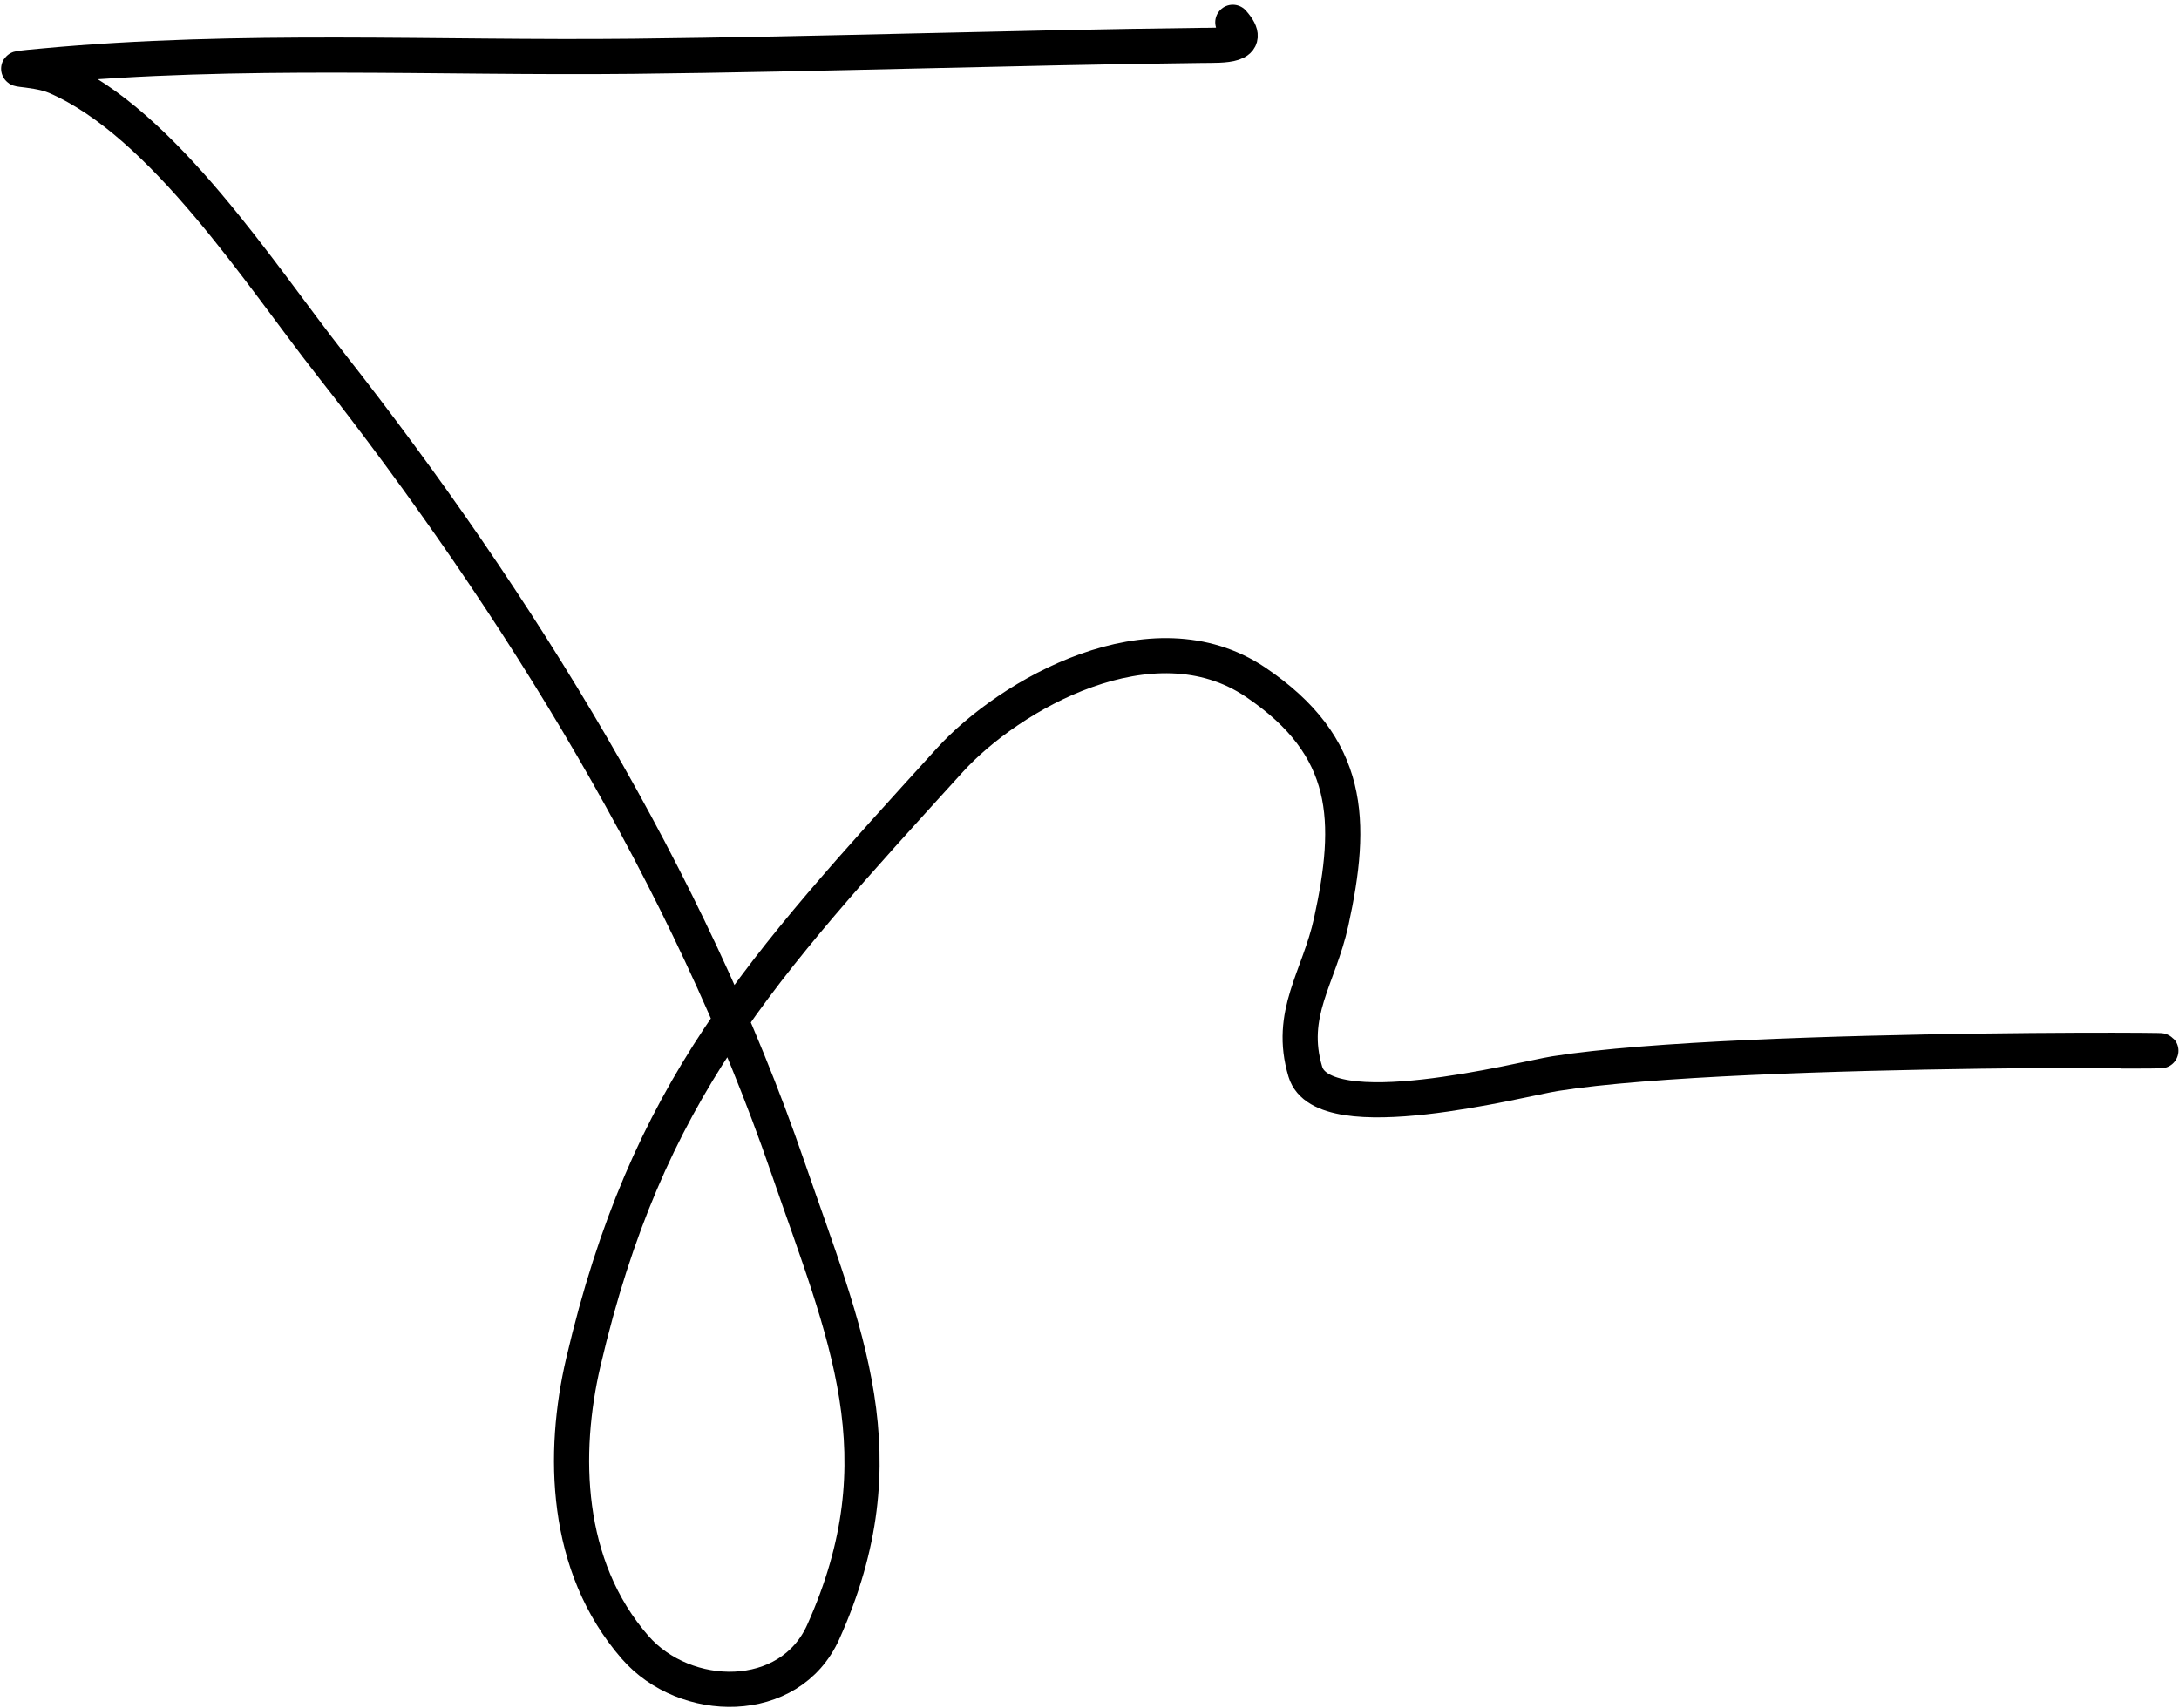 <svg width="310" height="243" viewBox="0 0 310 243" fill="none" xmlns="http://www.w3.org/2000/svg">
<path d="M175.389 3.173C178.521 6.696 173.947 6.426 171.005 6.461C144.028 6.782 117.064 7.72 90.087 8.013C62.204 8.316 34.048 6.797 6.245 9.383C-1.165 10.073 4.676 9.504 7.981 10.936C23.291 17.57 37.101 39.193 46.979 51.761C73.752 85.822 98.02 125.189 112.079 166.106C120.267 189.937 128.355 207.213 117.12 232.225C112.343 242.862 97.457 242.558 90.361 234.417C80.249 222.818 79.982 206.704 82.99 193.834C92.043 155.111 108.059 137.953 135.135 108.156C143.595 98.847 163.948 87.179 178.609 97.059C192.276 106.27 192.525 116.805 189.385 131.171C187.648 139.124 183.228 144.226 185.709 152.498C188.238 160.928 216.466 153.53 221.237 152.772C247.953 148.527 329.023 149.552 301.972 149.552" stroke="black" stroke-width="5" stroke-linecap="round"/>
</svg>
